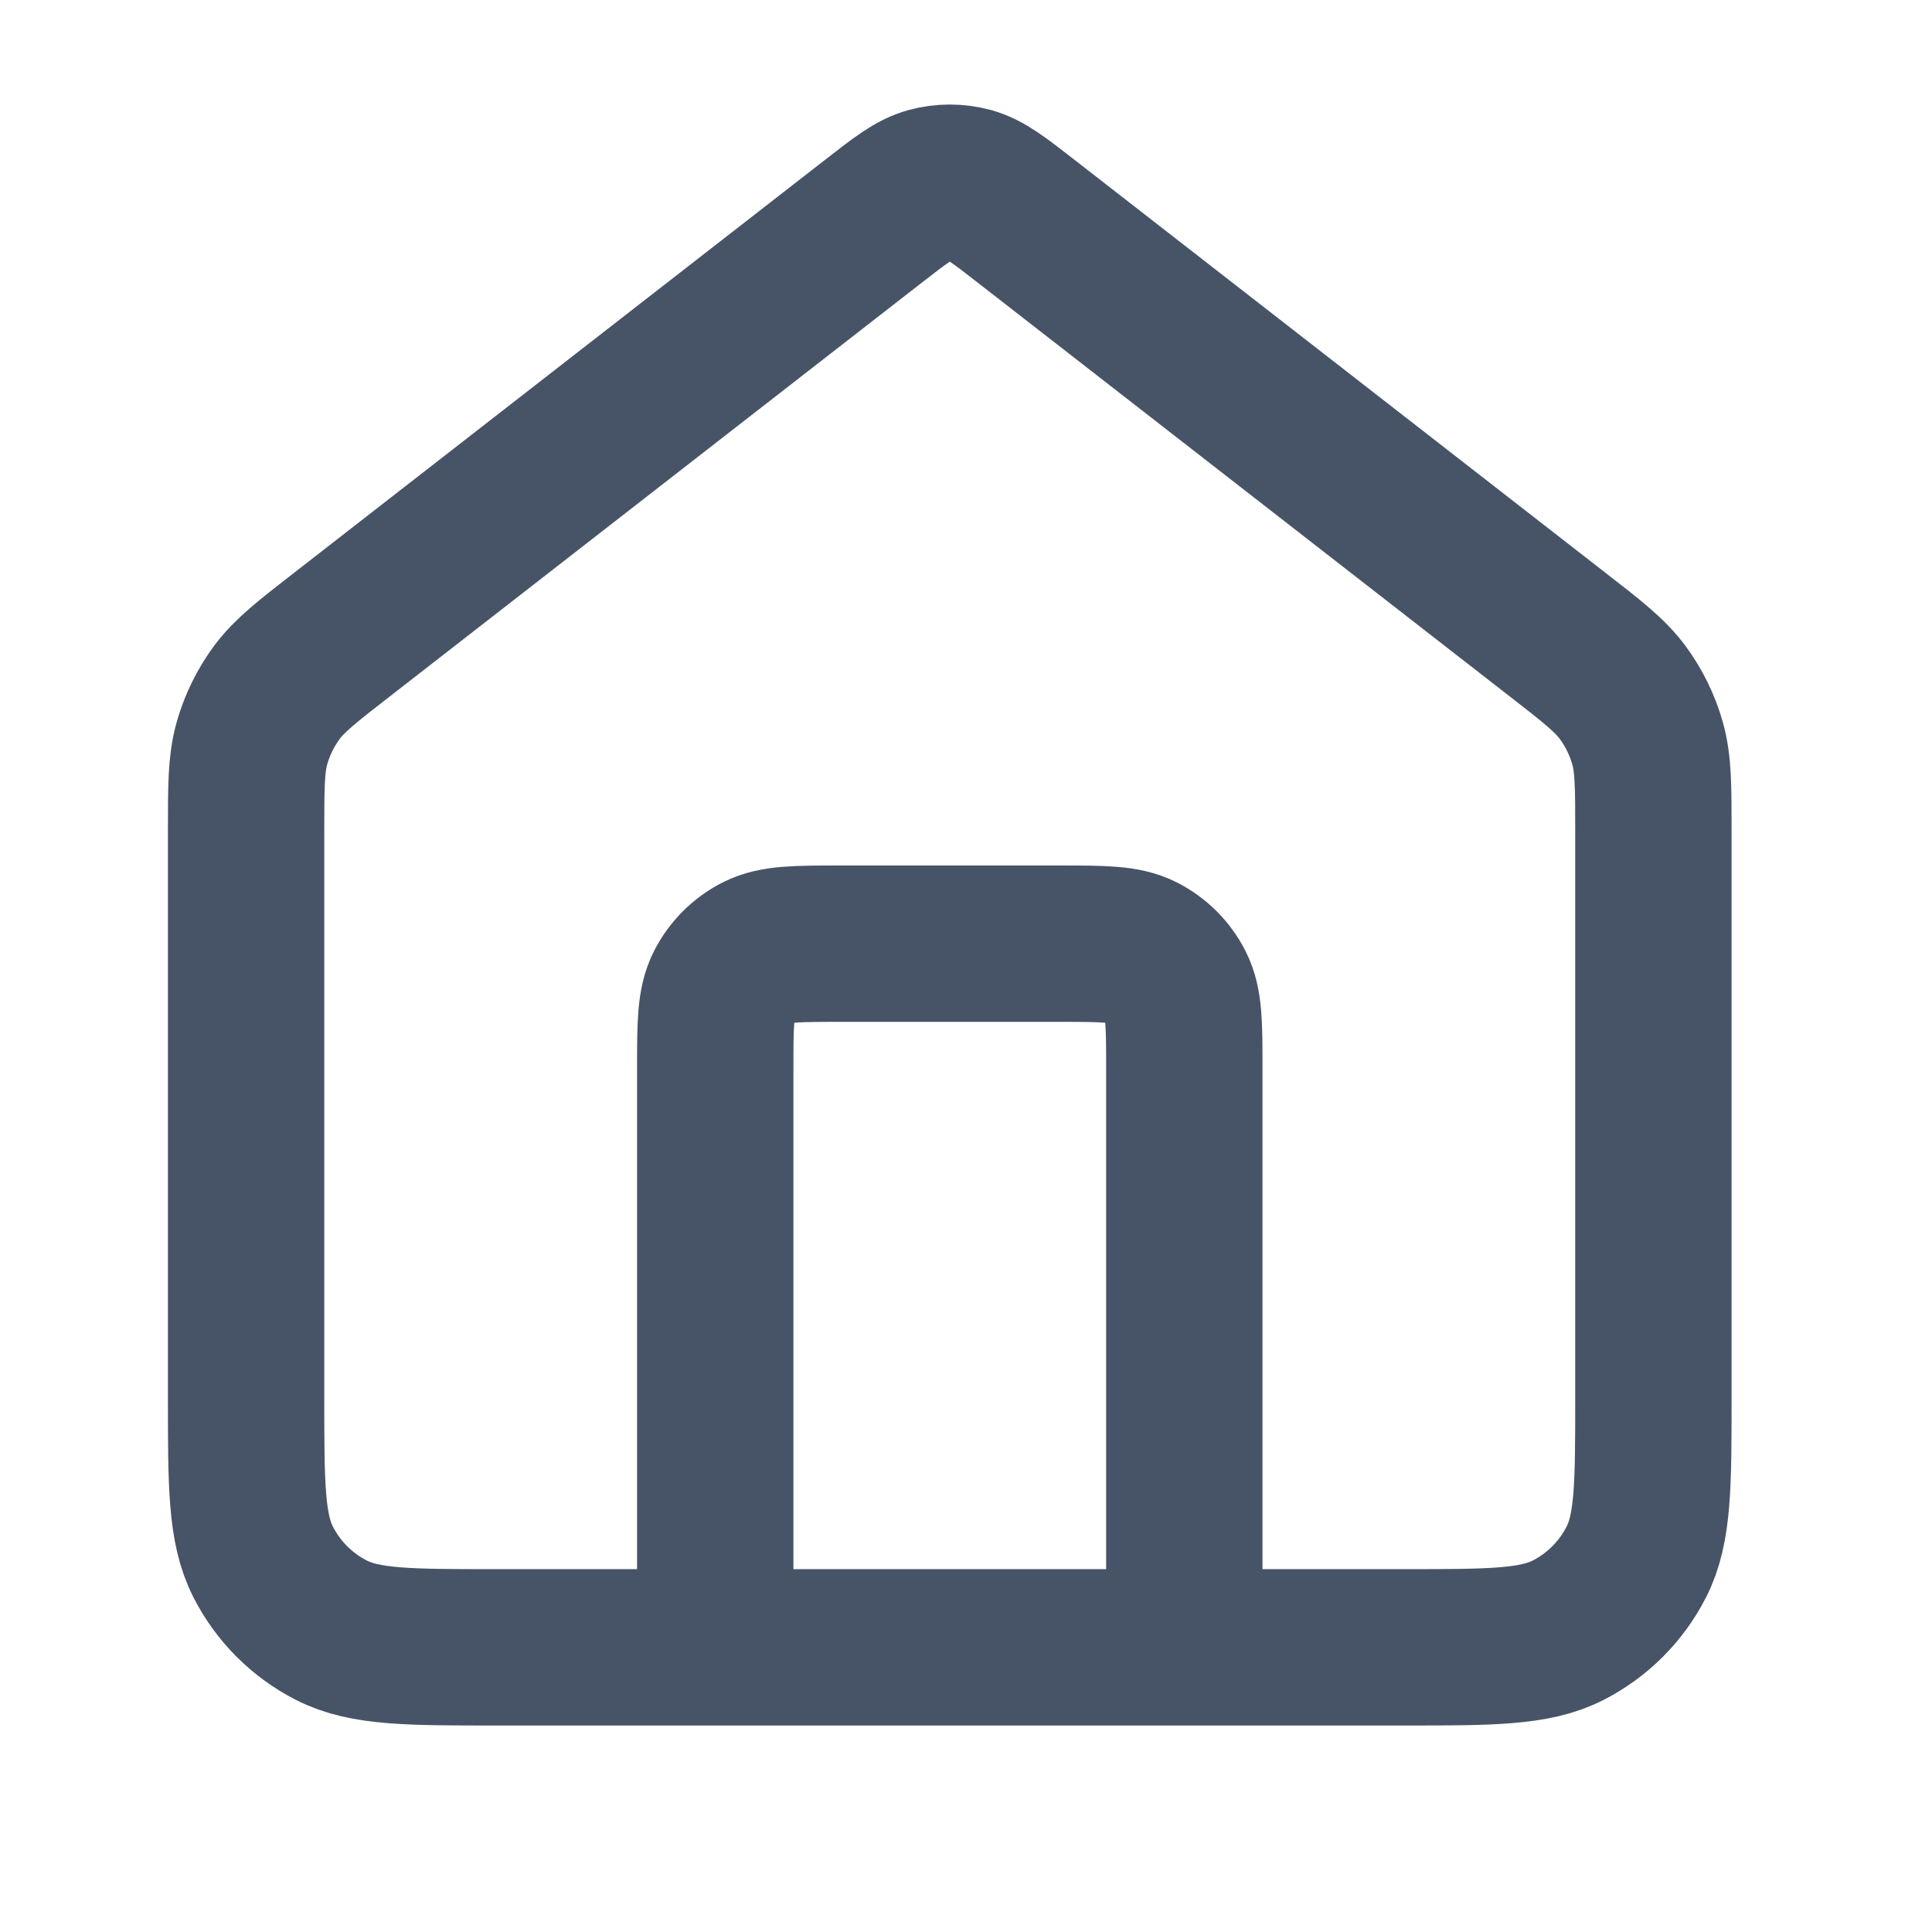 <svg width="29" height="29" viewBox="0 0 29 29" fill="none" xmlns="http://www.w3.org/2000/svg">
<path d="M10.736 24.727V16.043C10.736 15.385 10.736 15.057 10.864 14.806C10.976 14.585 11.156 14.405 11.376 14.293C11.627 14.165 11.956 14.165 12.613 14.165H15.899C16.556 14.165 16.885 14.165 17.136 14.293C17.357 14.405 17.537 14.585 17.649 14.806C17.777 15.057 17.777 15.385 17.777 16.043V24.727M13.104 3.326L5.144 9.517C4.612 9.93 4.346 10.137 4.154 10.396C3.985 10.626 3.858 10.885 3.781 11.159C3.694 11.47 3.694 11.807 3.694 12.481V20.971C3.694 22.286 3.694 22.943 3.95 23.445C4.175 23.887 4.534 24.246 4.976 24.471C5.478 24.727 6.135 24.727 7.45 24.727H21.063C22.377 24.727 23.035 24.727 23.537 24.471C23.978 24.246 24.337 23.887 24.562 23.445C24.818 22.943 24.818 22.286 24.818 20.971V12.481C24.818 11.807 24.818 11.47 24.731 11.159C24.654 10.885 24.528 10.626 24.358 10.396C24.167 10.137 23.901 9.93 23.369 9.517L15.409 3.326C14.997 3.005 14.791 2.845 14.563 2.783C14.362 2.729 14.15 2.729 13.95 2.783C13.722 2.845 13.516 3.005 13.104 3.326Z" stroke="#475467" stroke-width="2.347" stroke-linecap="round" stroke-linejoin="round"/>
</svg>
